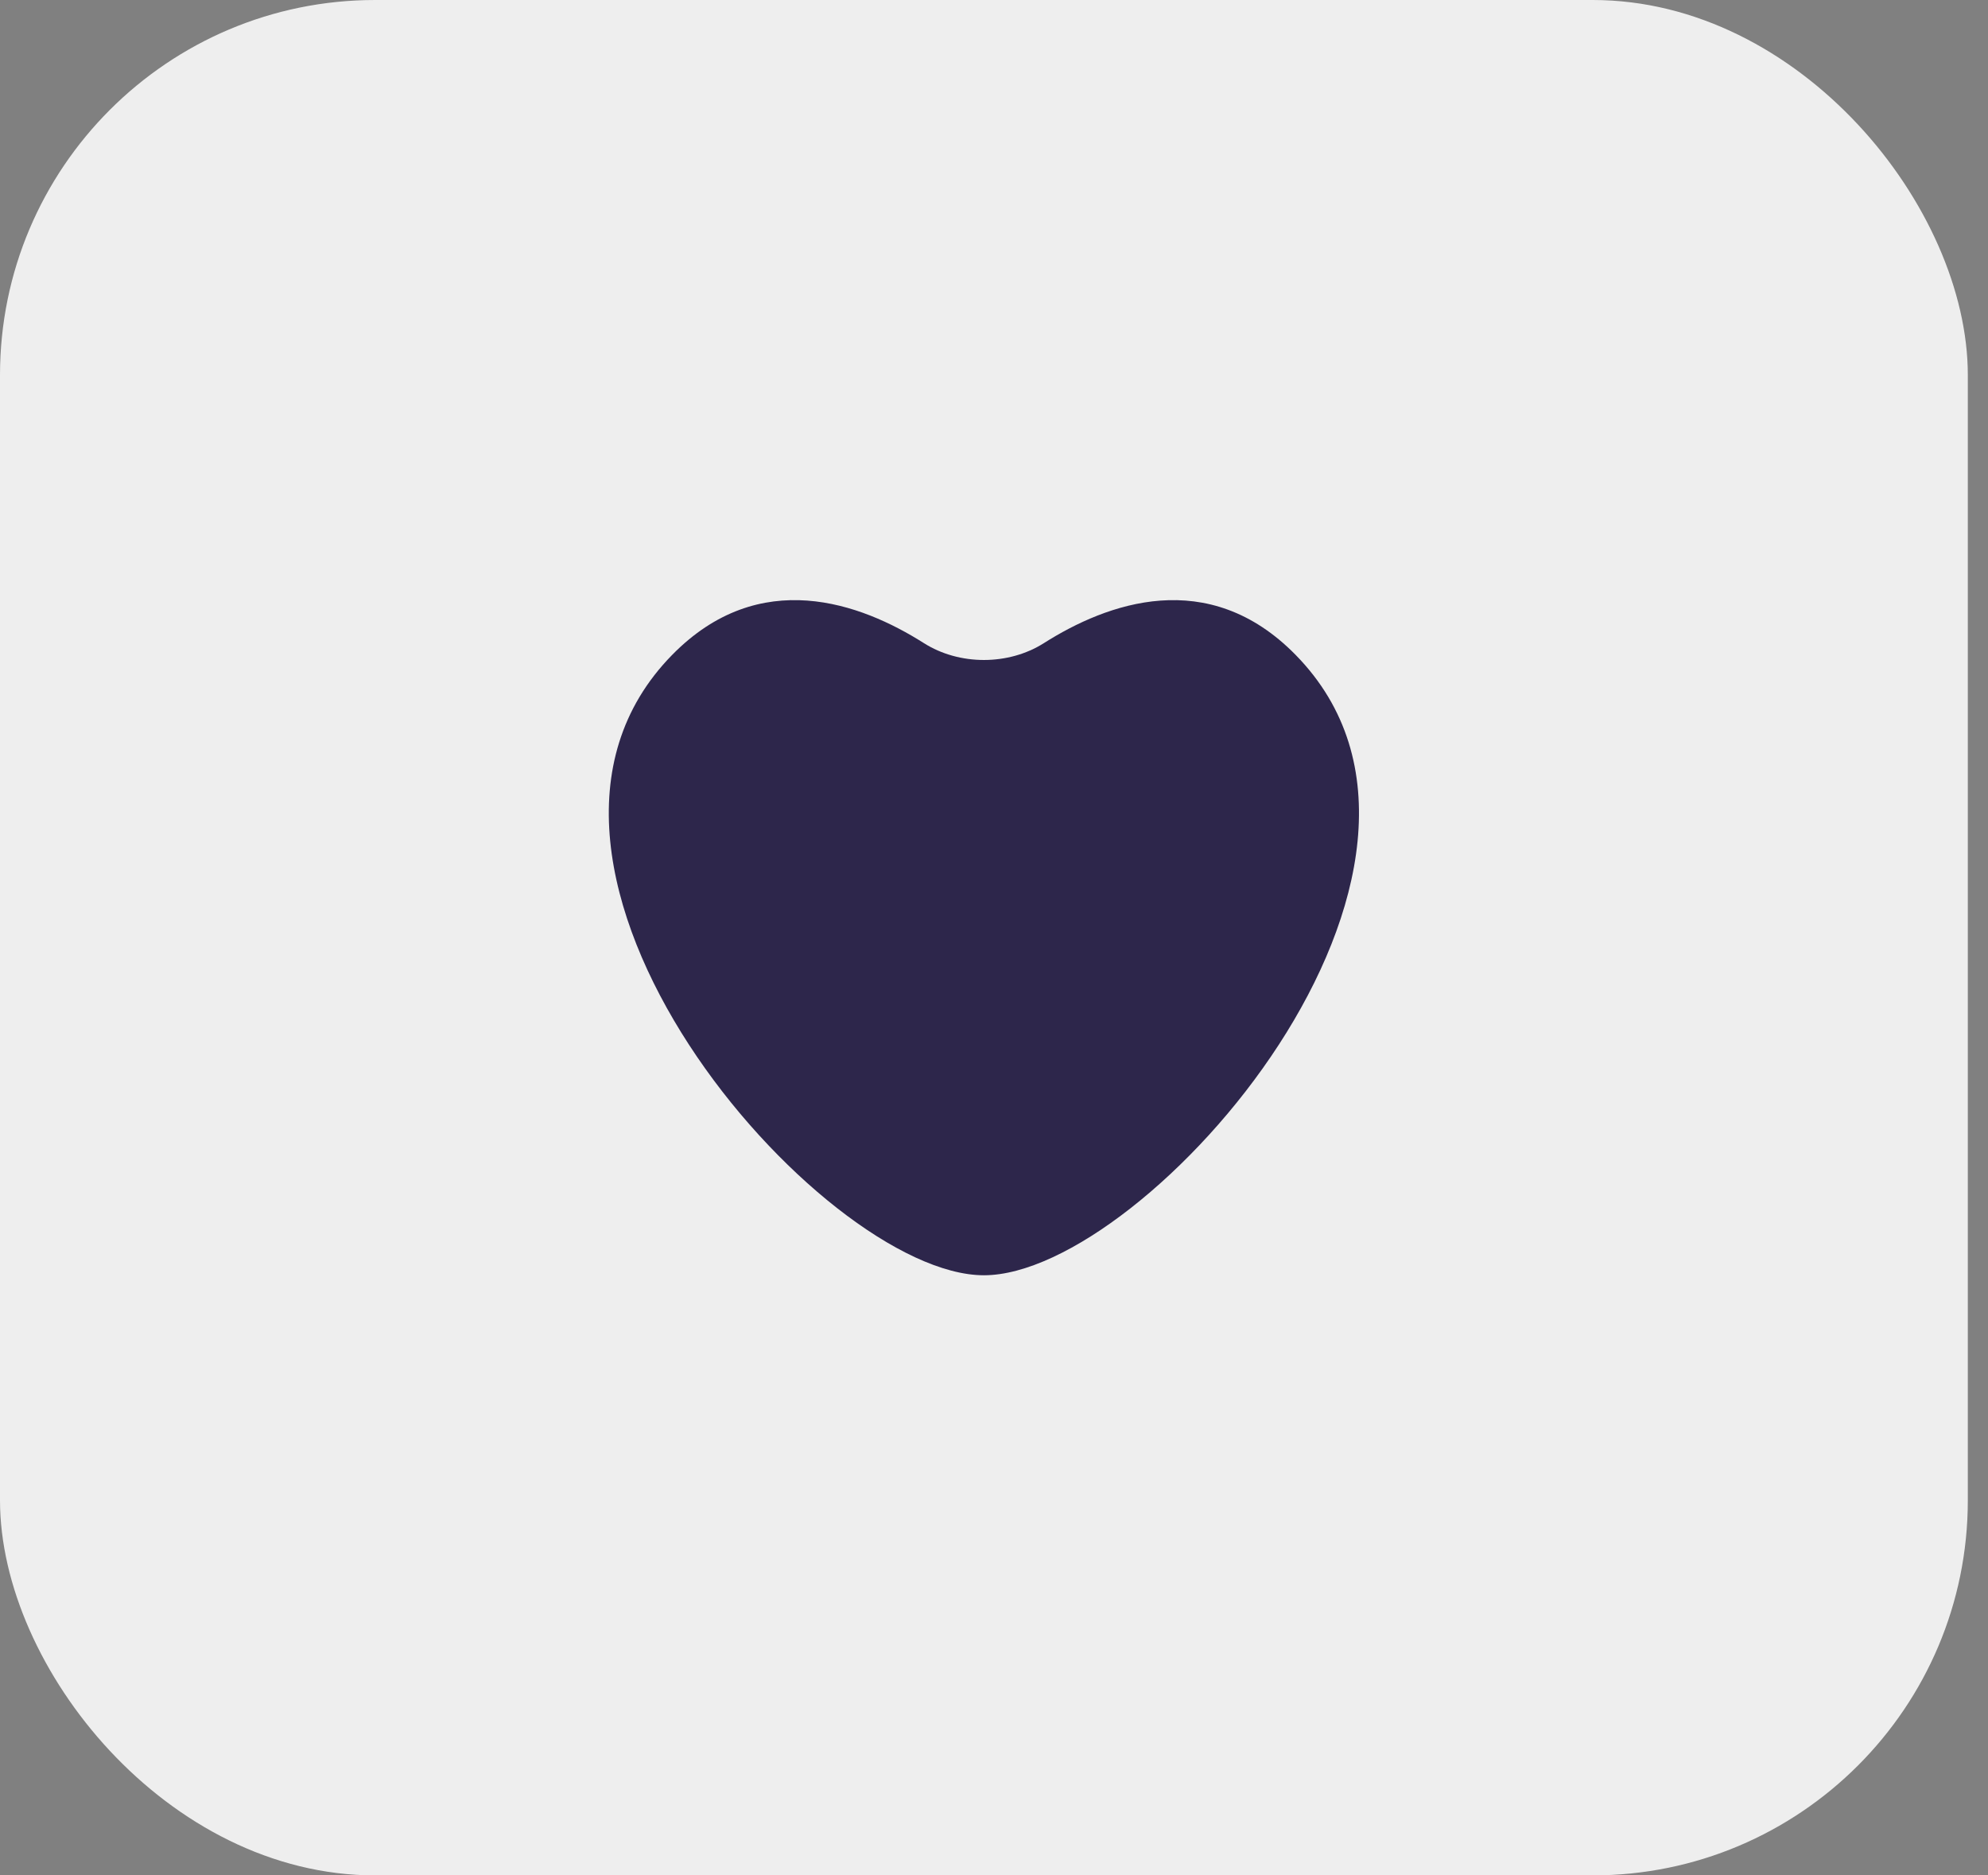 <svg width="53" height="50" viewBox="0 0 53 50" fill="none" xmlns="http://www.w3.org/2000/svg">
<rect x="0" y="0" width="53" height="50" fill="#808080" stroke="none"/>
<rect width="52.462" height="50" rx="10" fill="#EEEEEE"/>
<path d="M34.542 17.461C32.208 15.08 29.505 16.084 27.831 17.146C26.886 17.746 25.576 17.746 24.63 17.146C22.956 16.084 20.253 15.08 17.919 17.461C12.378 23.111 21.881 34 26.231 34C30.581 34 40.083 23.111 34.542 17.461Z" fill="#2D264B"/>
</svg>
